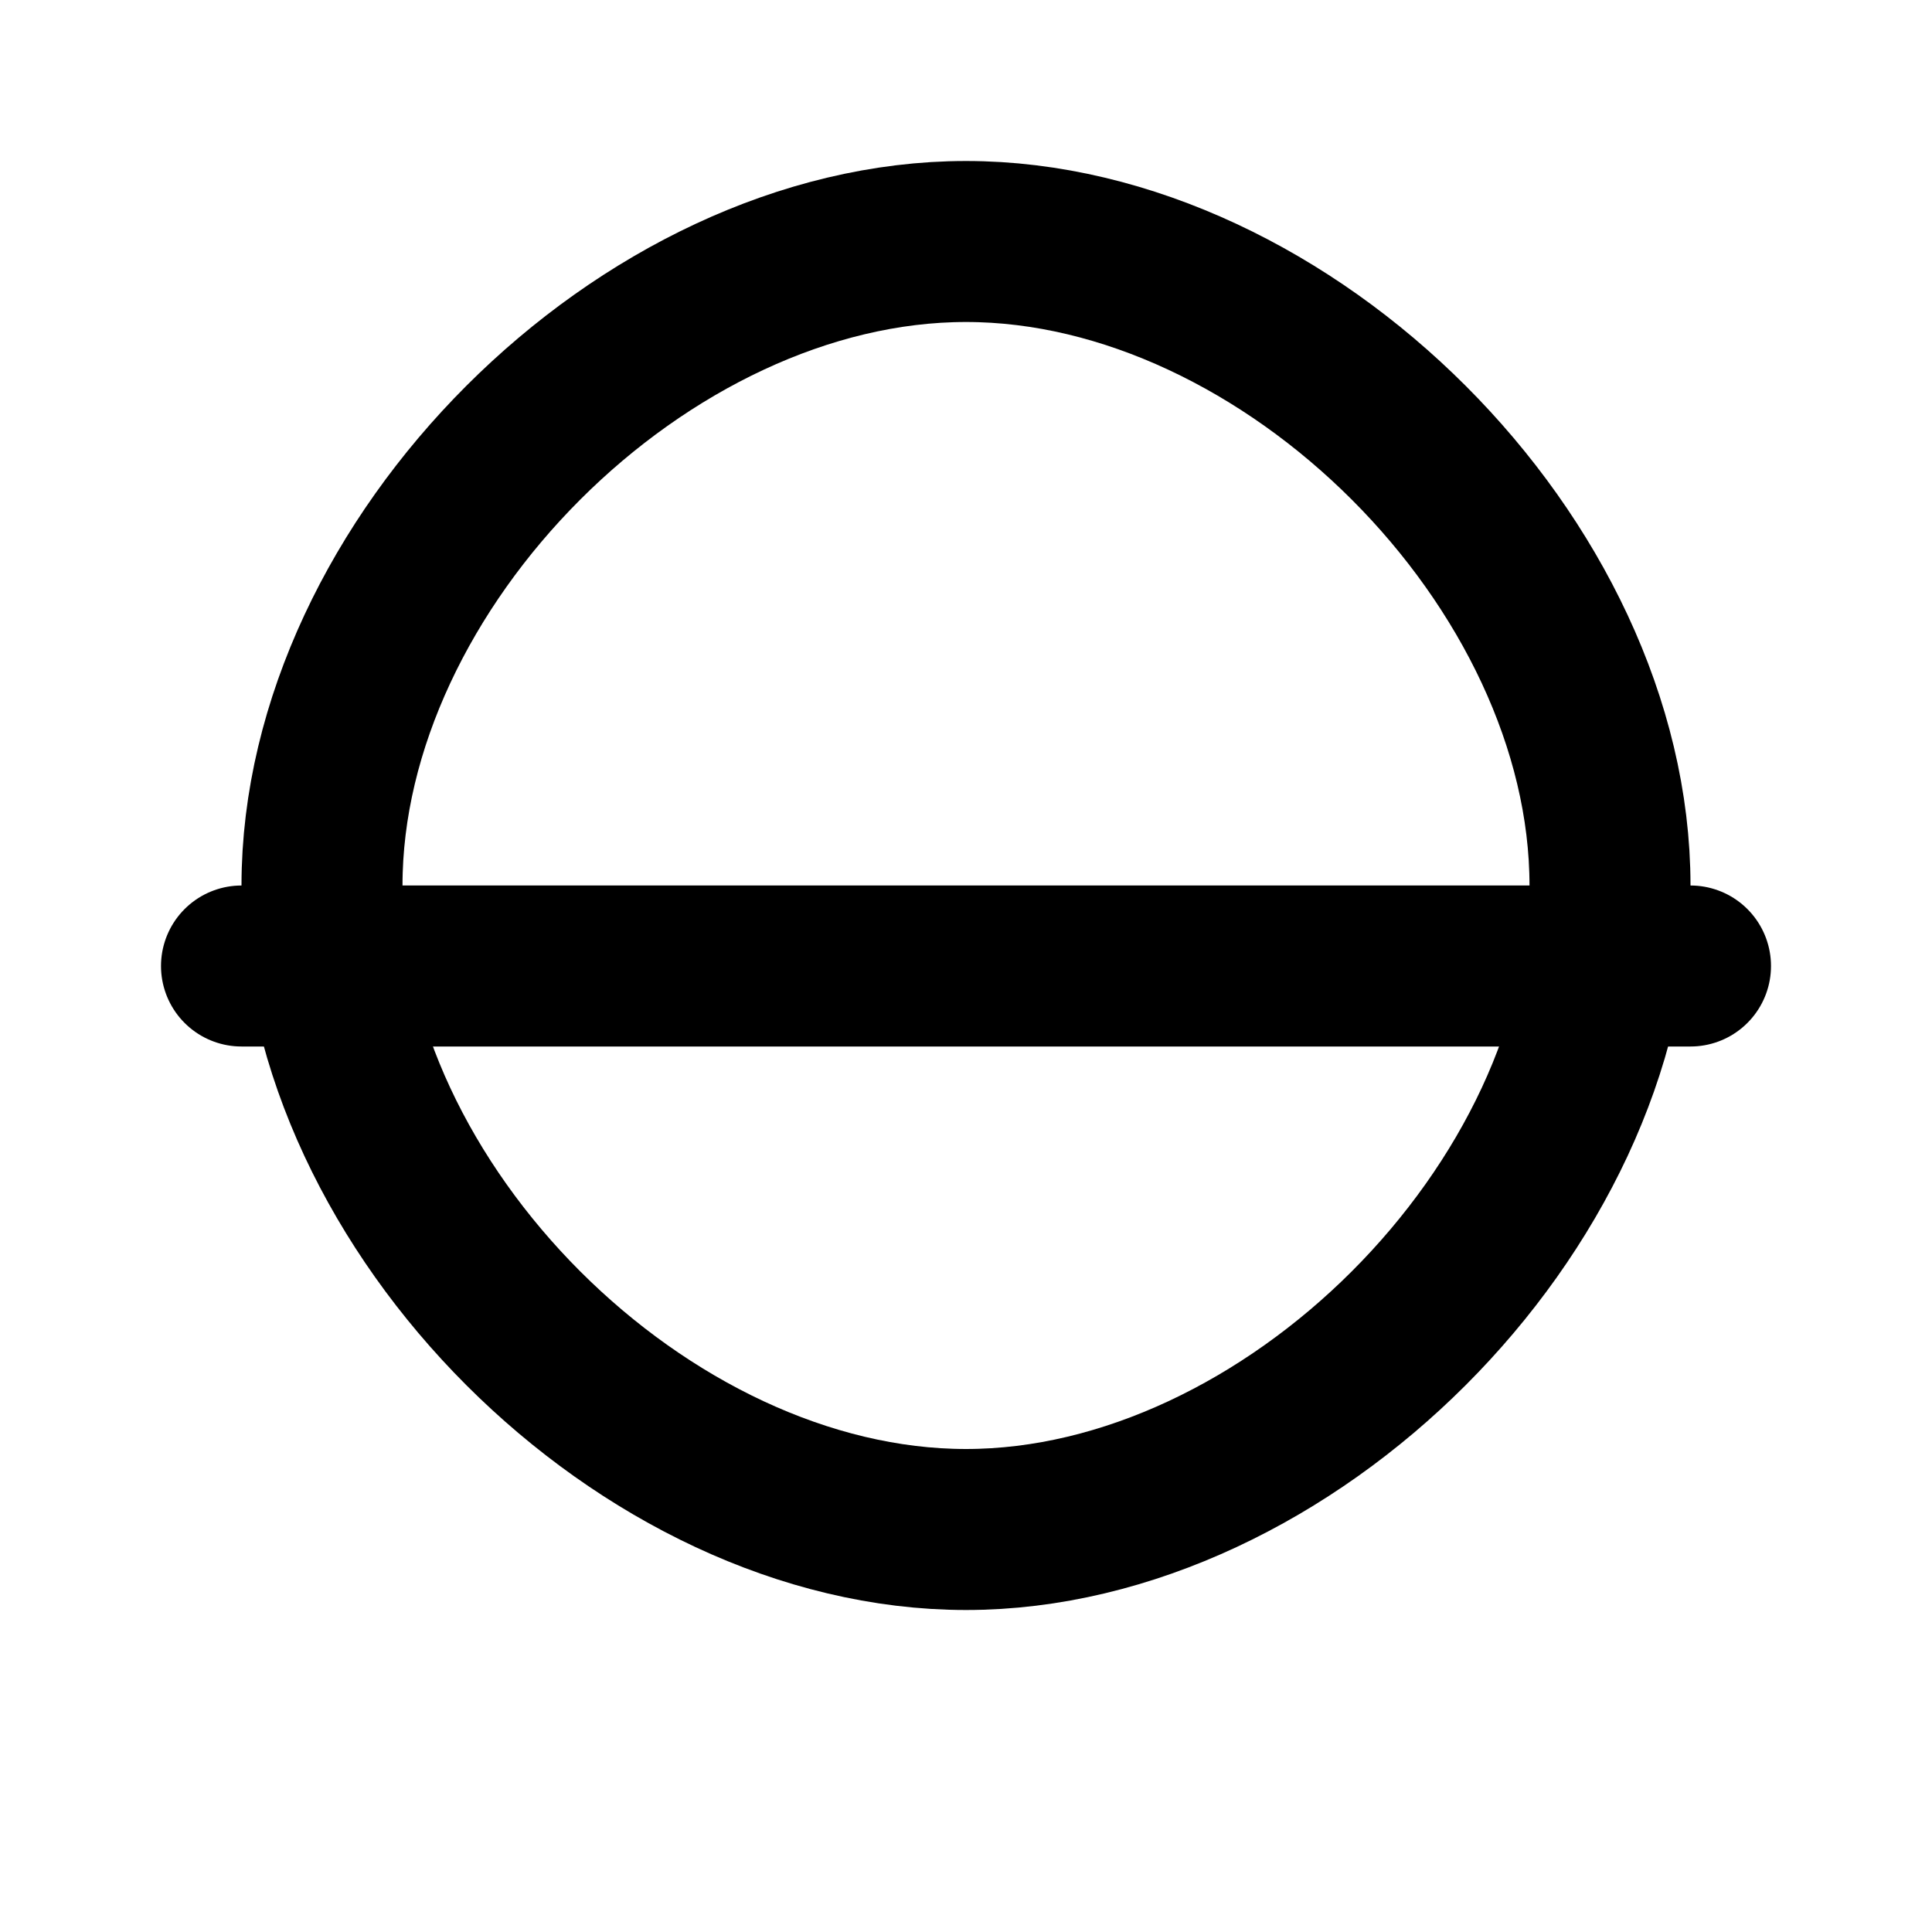 <svg xmlns="http://www.w3.org/2000/svg" viewBox="0 0 24 24" style="display: block; height: 24px; width: 24px; fill: none; stroke: currentcolor;" stroke-width="2" stroke-linecap="round" stroke-linejoin="round">
  <path d="M12 3c4 0 8 4 8 8s-4 8-8 8-8-4-8-8 4-8 8-8z"></path>
  <path d="M3 12h18"></path>
</svg>
